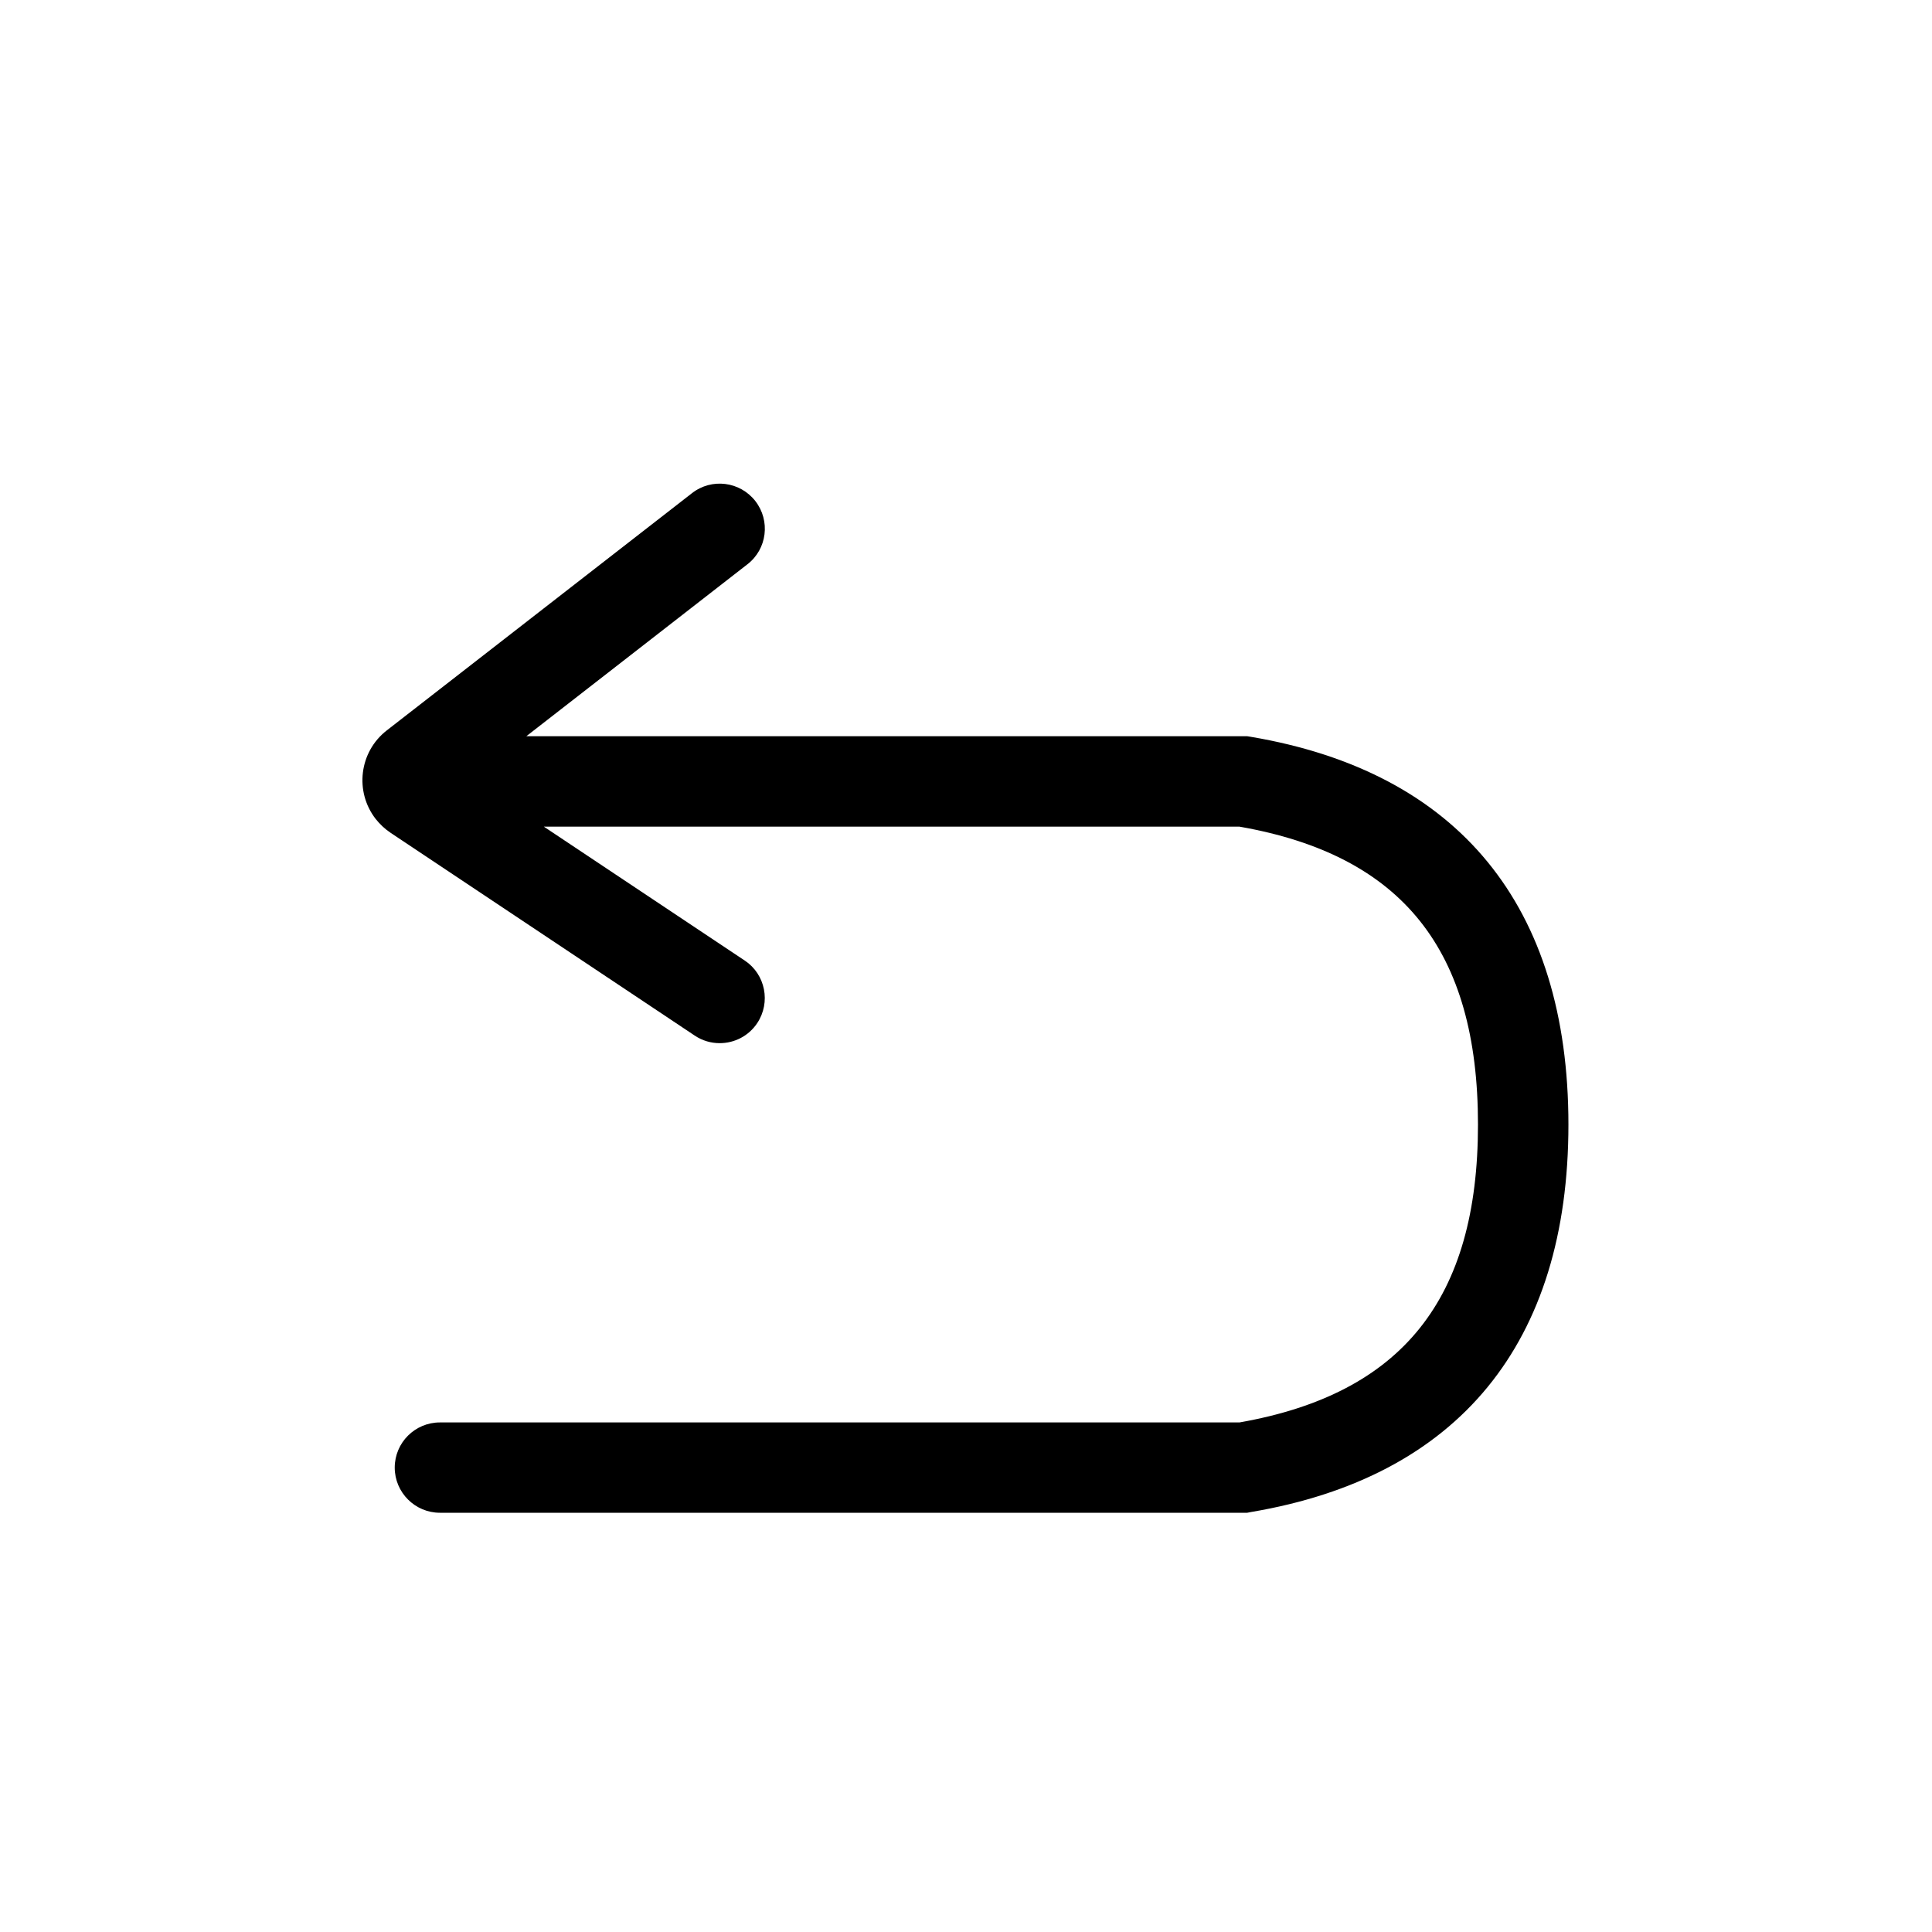 <?xml version="1.0" encoding="UTF-8"?>
<svg width="16px" height="16px" viewBox="0 0 16 16" version="1.1" xmlns="http://www.w3.org/2000/svg" xmlns:xlink="http://www.w3.org/1999/xlink">
    <title>取消暂挂</title>
    <g id="取消暂挂" stroke="none" stroke-width="1" fill="none" fill-rule="evenodd">
        <g id="编组" transform="translate(3, 4)" fill="#000000" fill-rule="nonzero">
            <path d="M7.359,2.102 L7.328,2.097 L1.359,2.097 L3.19,0.673 C3.353,0.547 3.382,0.312 3.255,0.149 C3.128,-0.013 2.894,-0.043 2.731,0.084 L0.203,2.049 C-0.025,2.226 -0.065,2.555 0.111,2.782 C0.146,2.826 0.187,2.865 0.235,2.897 L2.753,4.576 C2.817,4.619 2.889,4.639 2.96,4.639 C3.081,4.639 3.199,4.581 3.271,4.473 C3.385,4.301 3.339,4.069 3.168,3.955 L1.504,2.846 L7.265,2.846 C8.613,3.082 9.24,3.867 9.24,5.313 C9.24,6.758 8.612,7.543 7.265,7.78 L0.643,7.78 C0.437,7.78 0.269,7.947 0.269,8.154 C0.269,8.36 0.437,8.528 0.643,8.528 L7.329,8.528 L7.36,8.522 C9.08,8.232 9.989,7.122 9.989,5.313 C9.989,3.503 9.08,2.393 7.359,2.102 L7.359,2.102 Z" id="路径"></path>
        </g>
    </g>
</svg>